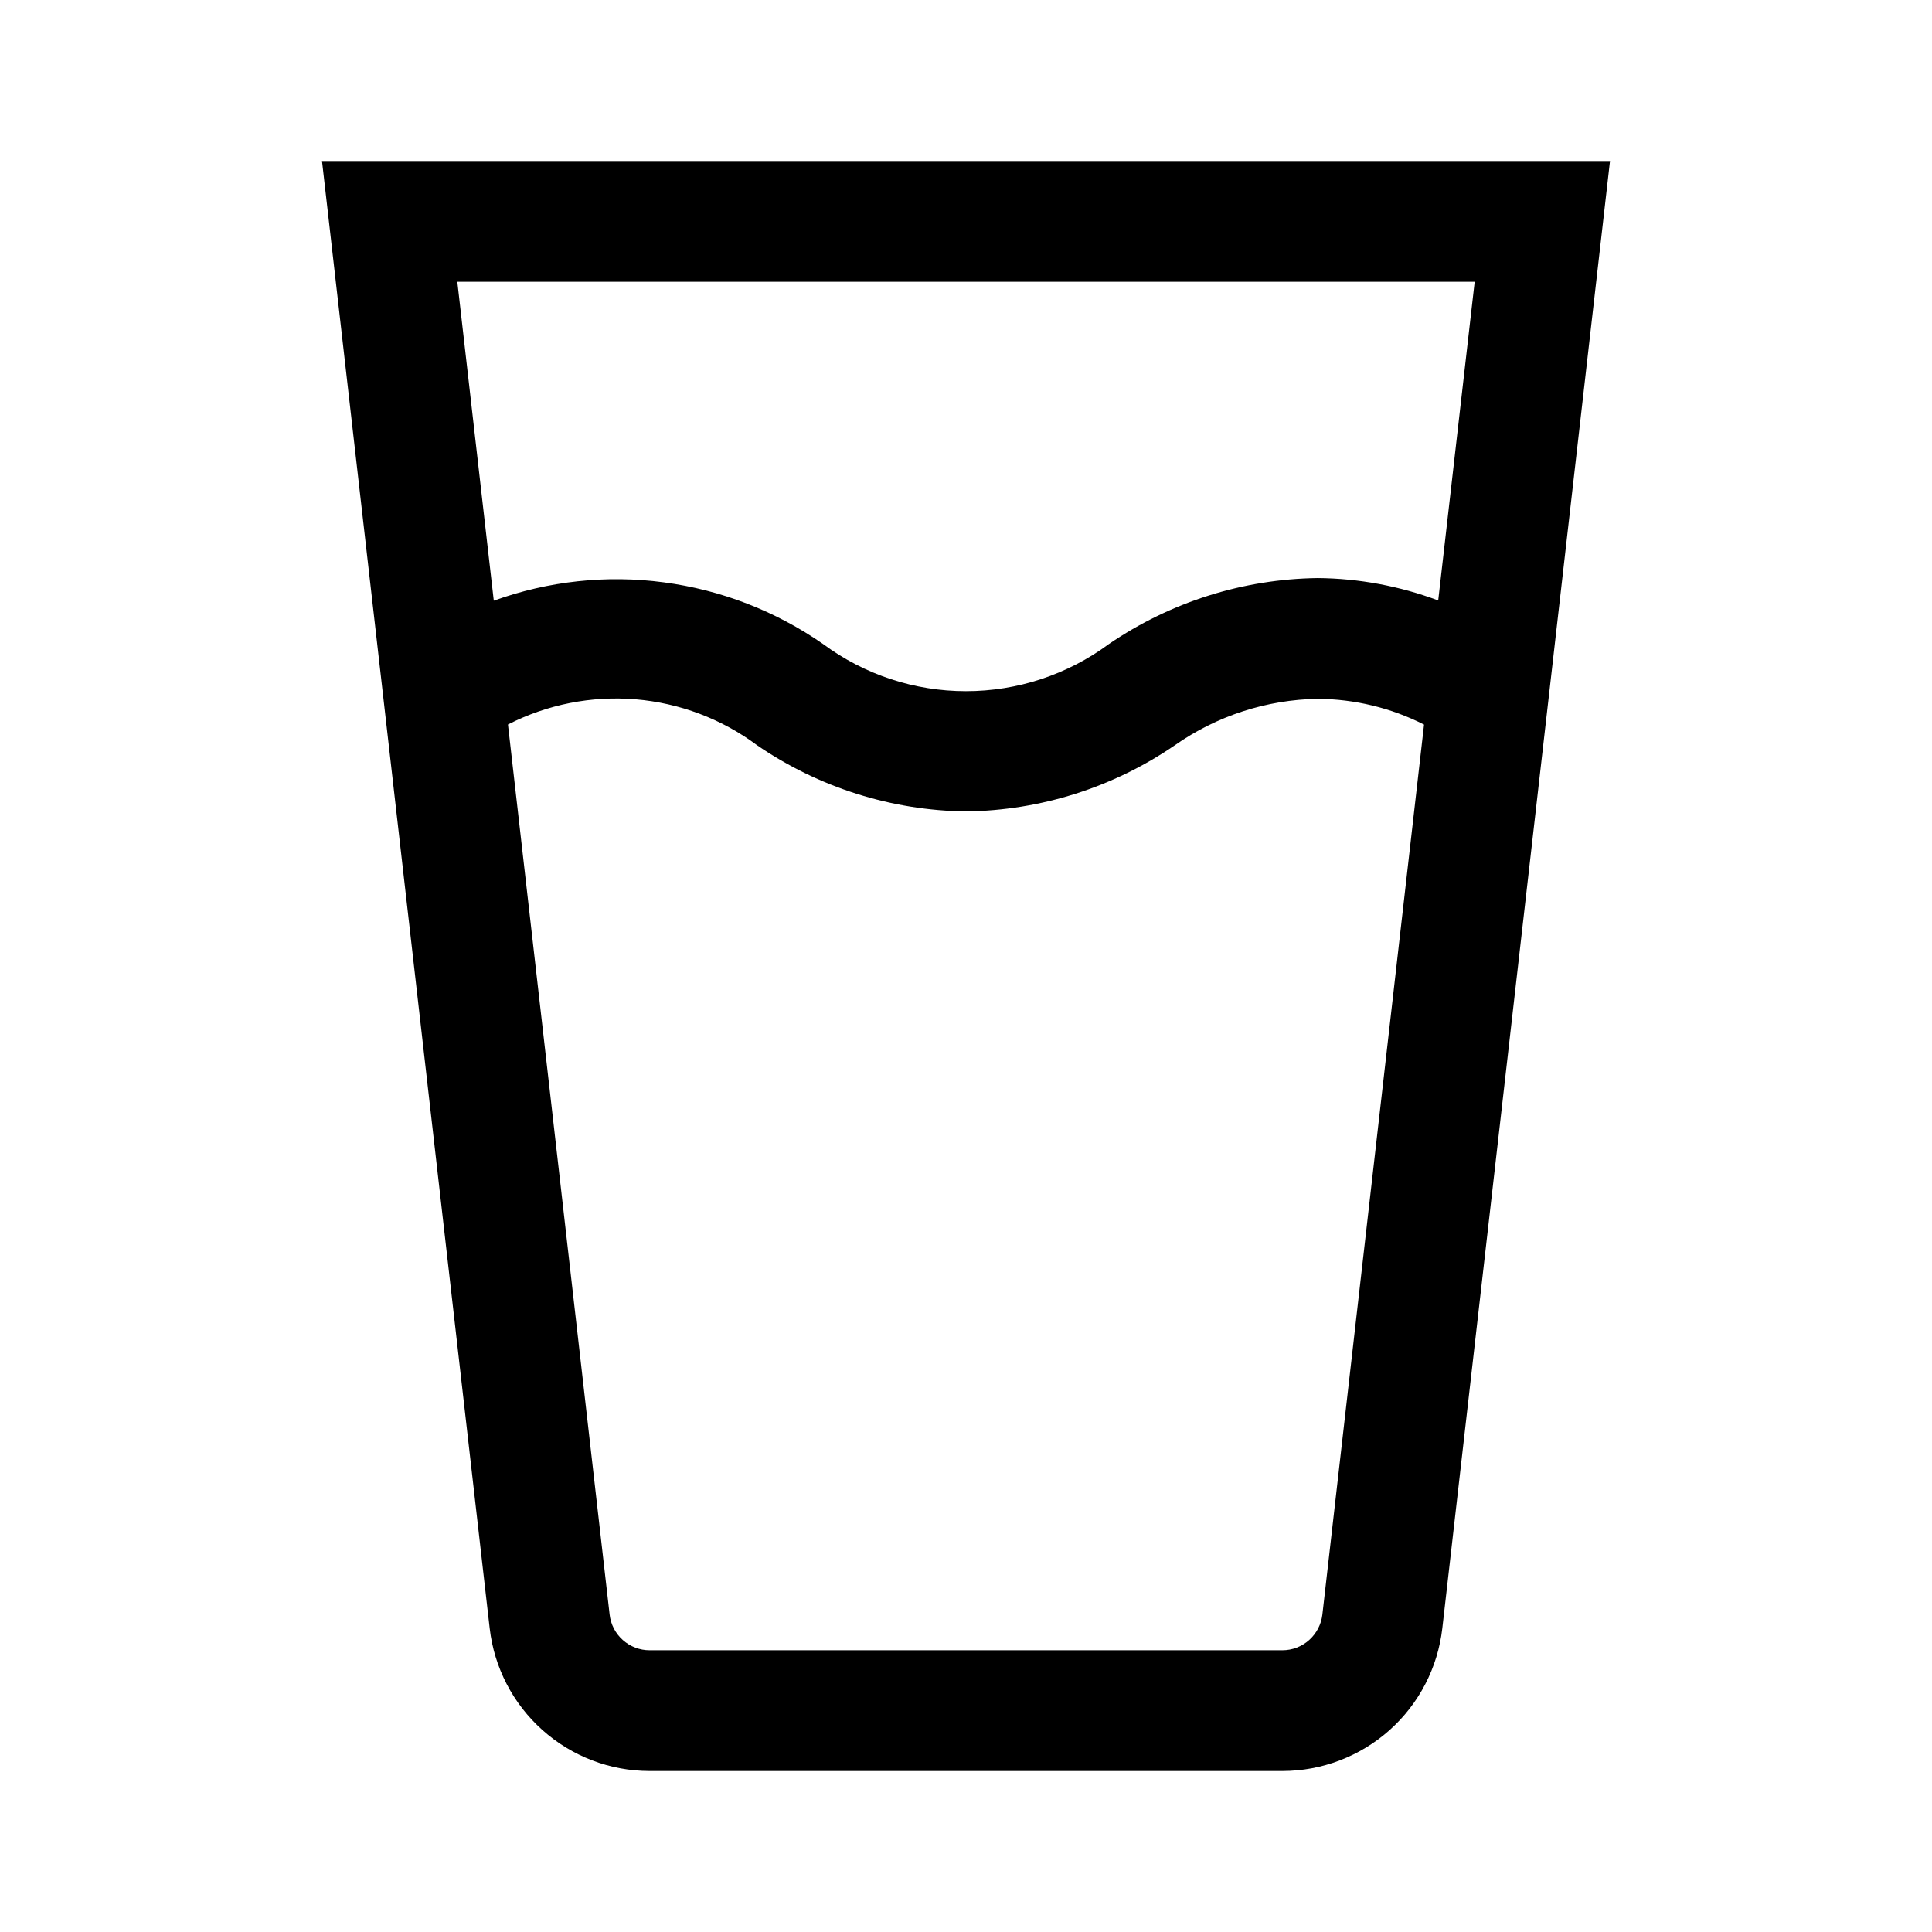 <svg width="24" height="24" viewBox="0 0 24 24" fill="none" xmlns="http://www.w3.org/2000/svg">
<path d="M4 2L6.083 20.227C6.139 20.715 6.372 21.165 6.739 21.492C7.105 21.819 7.579 22 8.07 22H15.93C16.421 22 16.895 21.819 17.262 21.492C17.628 21.165 17.861 20.715 17.917 20.227L20 2H4ZM18.319 3.5L17.866 7.459C17.387 7.28 16.88 7.185 16.368 7.181C15.441 7.193 14.538 7.479 13.773 8.002C13.259 8.382 12.638 8.586 11.999 8.586C11.361 8.586 10.74 8.382 10.227 8.002C9.637 7.591 8.958 7.328 8.246 7.234C7.534 7.139 6.81 7.218 6.134 7.462L5.681 3.5H18.319ZM16.427 20.057C16.413 20.179 16.354 20.291 16.263 20.373C16.171 20.455 16.053 20.5 15.93 20.5H8.07C7.947 20.5 7.829 20.455 7.737 20.373C7.645 20.291 7.587 20.179 7.573 20.057L6.31 9C6.799 8.75 7.347 8.642 7.895 8.687C8.442 8.733 8.965 8.93 9.405 9.258C10.17 9.782 11.073 10.068 12 10.08C12.927 10.068 13.829 9.782 14.594 9.258C15.115 8.893 15.732 8.692 16.368 8.681C16.828 8.684 17.28 8.793 17.69 9.001L16.427 20.057Z" fill="black"/>
</svg>
